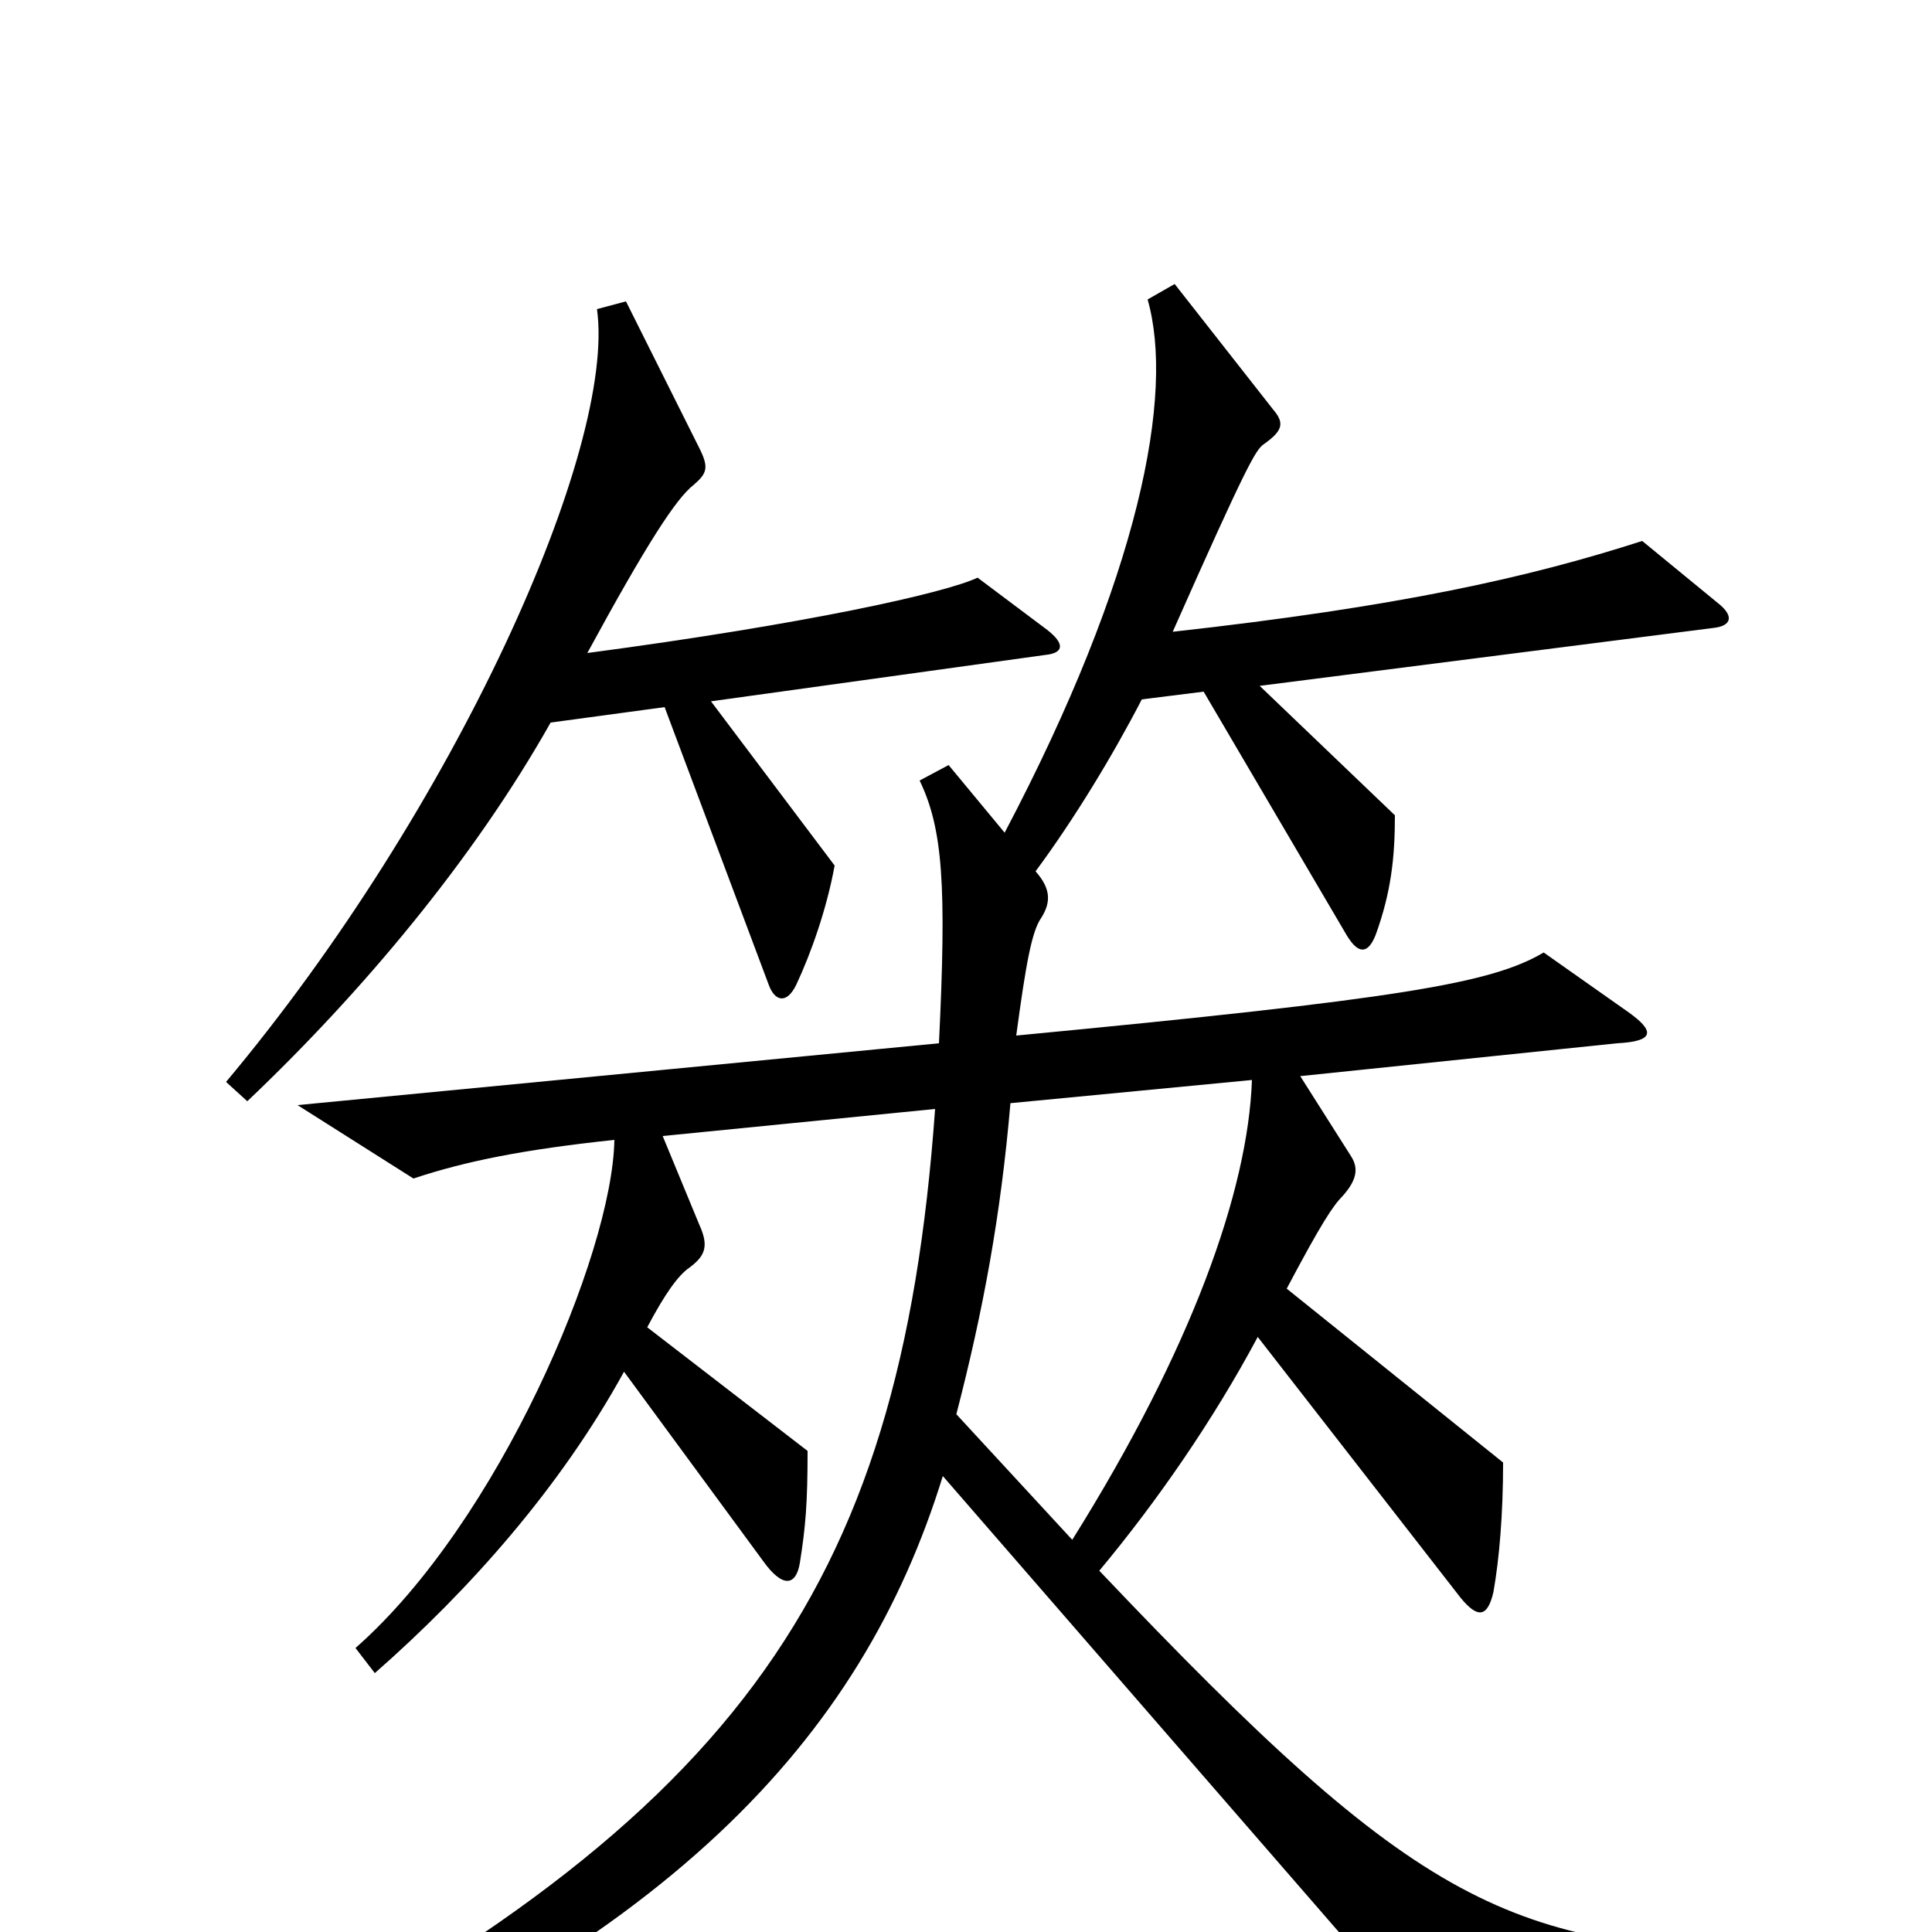 <svg xmlns="http://www.w3.org/2000/svg" viewBox="0 -1000 1000 1000">
	<path fill="#000000" d="M542 -674L506 -701C489 -693 417 -677 304 -662C335 -719 350 -742 359 -749C366 -755 367 -758 362 -768L324 -844L309 -840C319 -768 236 -582 117 -440L128 -430C187 -486 245 -555 285 -626L344 -634L398 -490C401 -482 407 -480 412 -490C420 -507 428 -530 432 -552L368 -637L541 -661C551 -662 551 -667 542 -674ZM925 11C781 8 736 -11 569 -187C599 -223 628 -265 651 -308L756 -173C765 -162 770 -163 773 -176C776 -193 778 -216 778 -243L666 -333C684 -367 690 -376 695 -381C703 -390 703 -396 699 -402L673 -443L837 -460C856 -461 857 -466 843 -476L799 -507C772 -491 725 -483 526 -464C531 -501 534 -518 539 -525C544 -533 544 -540 536 -549C556 -576 576 -609 591 -638L623 -642L697 -516C703 -506 708 -506 712 -516C720 -538 722 -556 722 -578L652 -645L887 -675C896 -676 898 -681 889 -688L850 -720C791 -701 724 -686 607 -673C646 -761 650 -767 654 -770C664 -777 665 -781 659 -788L608 -853L594 -845C608 -796 590 -702 520 -569L491 -604L476 -596C488 -571 490 -542 486 -460L154 -428L214 -390C241 -399 271 -405 318 -410C317 -351 258 -212 184 -147L194 -134C243 -177 290 -230 323 -290L395 -192C405 -178 412 -179 414 -191C417 -210 418 -222 418 -249L335 -313C344 -330 351 -340 357 -344C365 -350 367 -355 362 -366L343 -412L484 -426C466 -174 380 -55 101 87L110 103C346 9 446 -100 488 -236L739 53L924 33ZM648 -441C646 -384 617 -302 555 -203L495 -268C509 -322 518 -371 523 -429Z"/>
</svg>